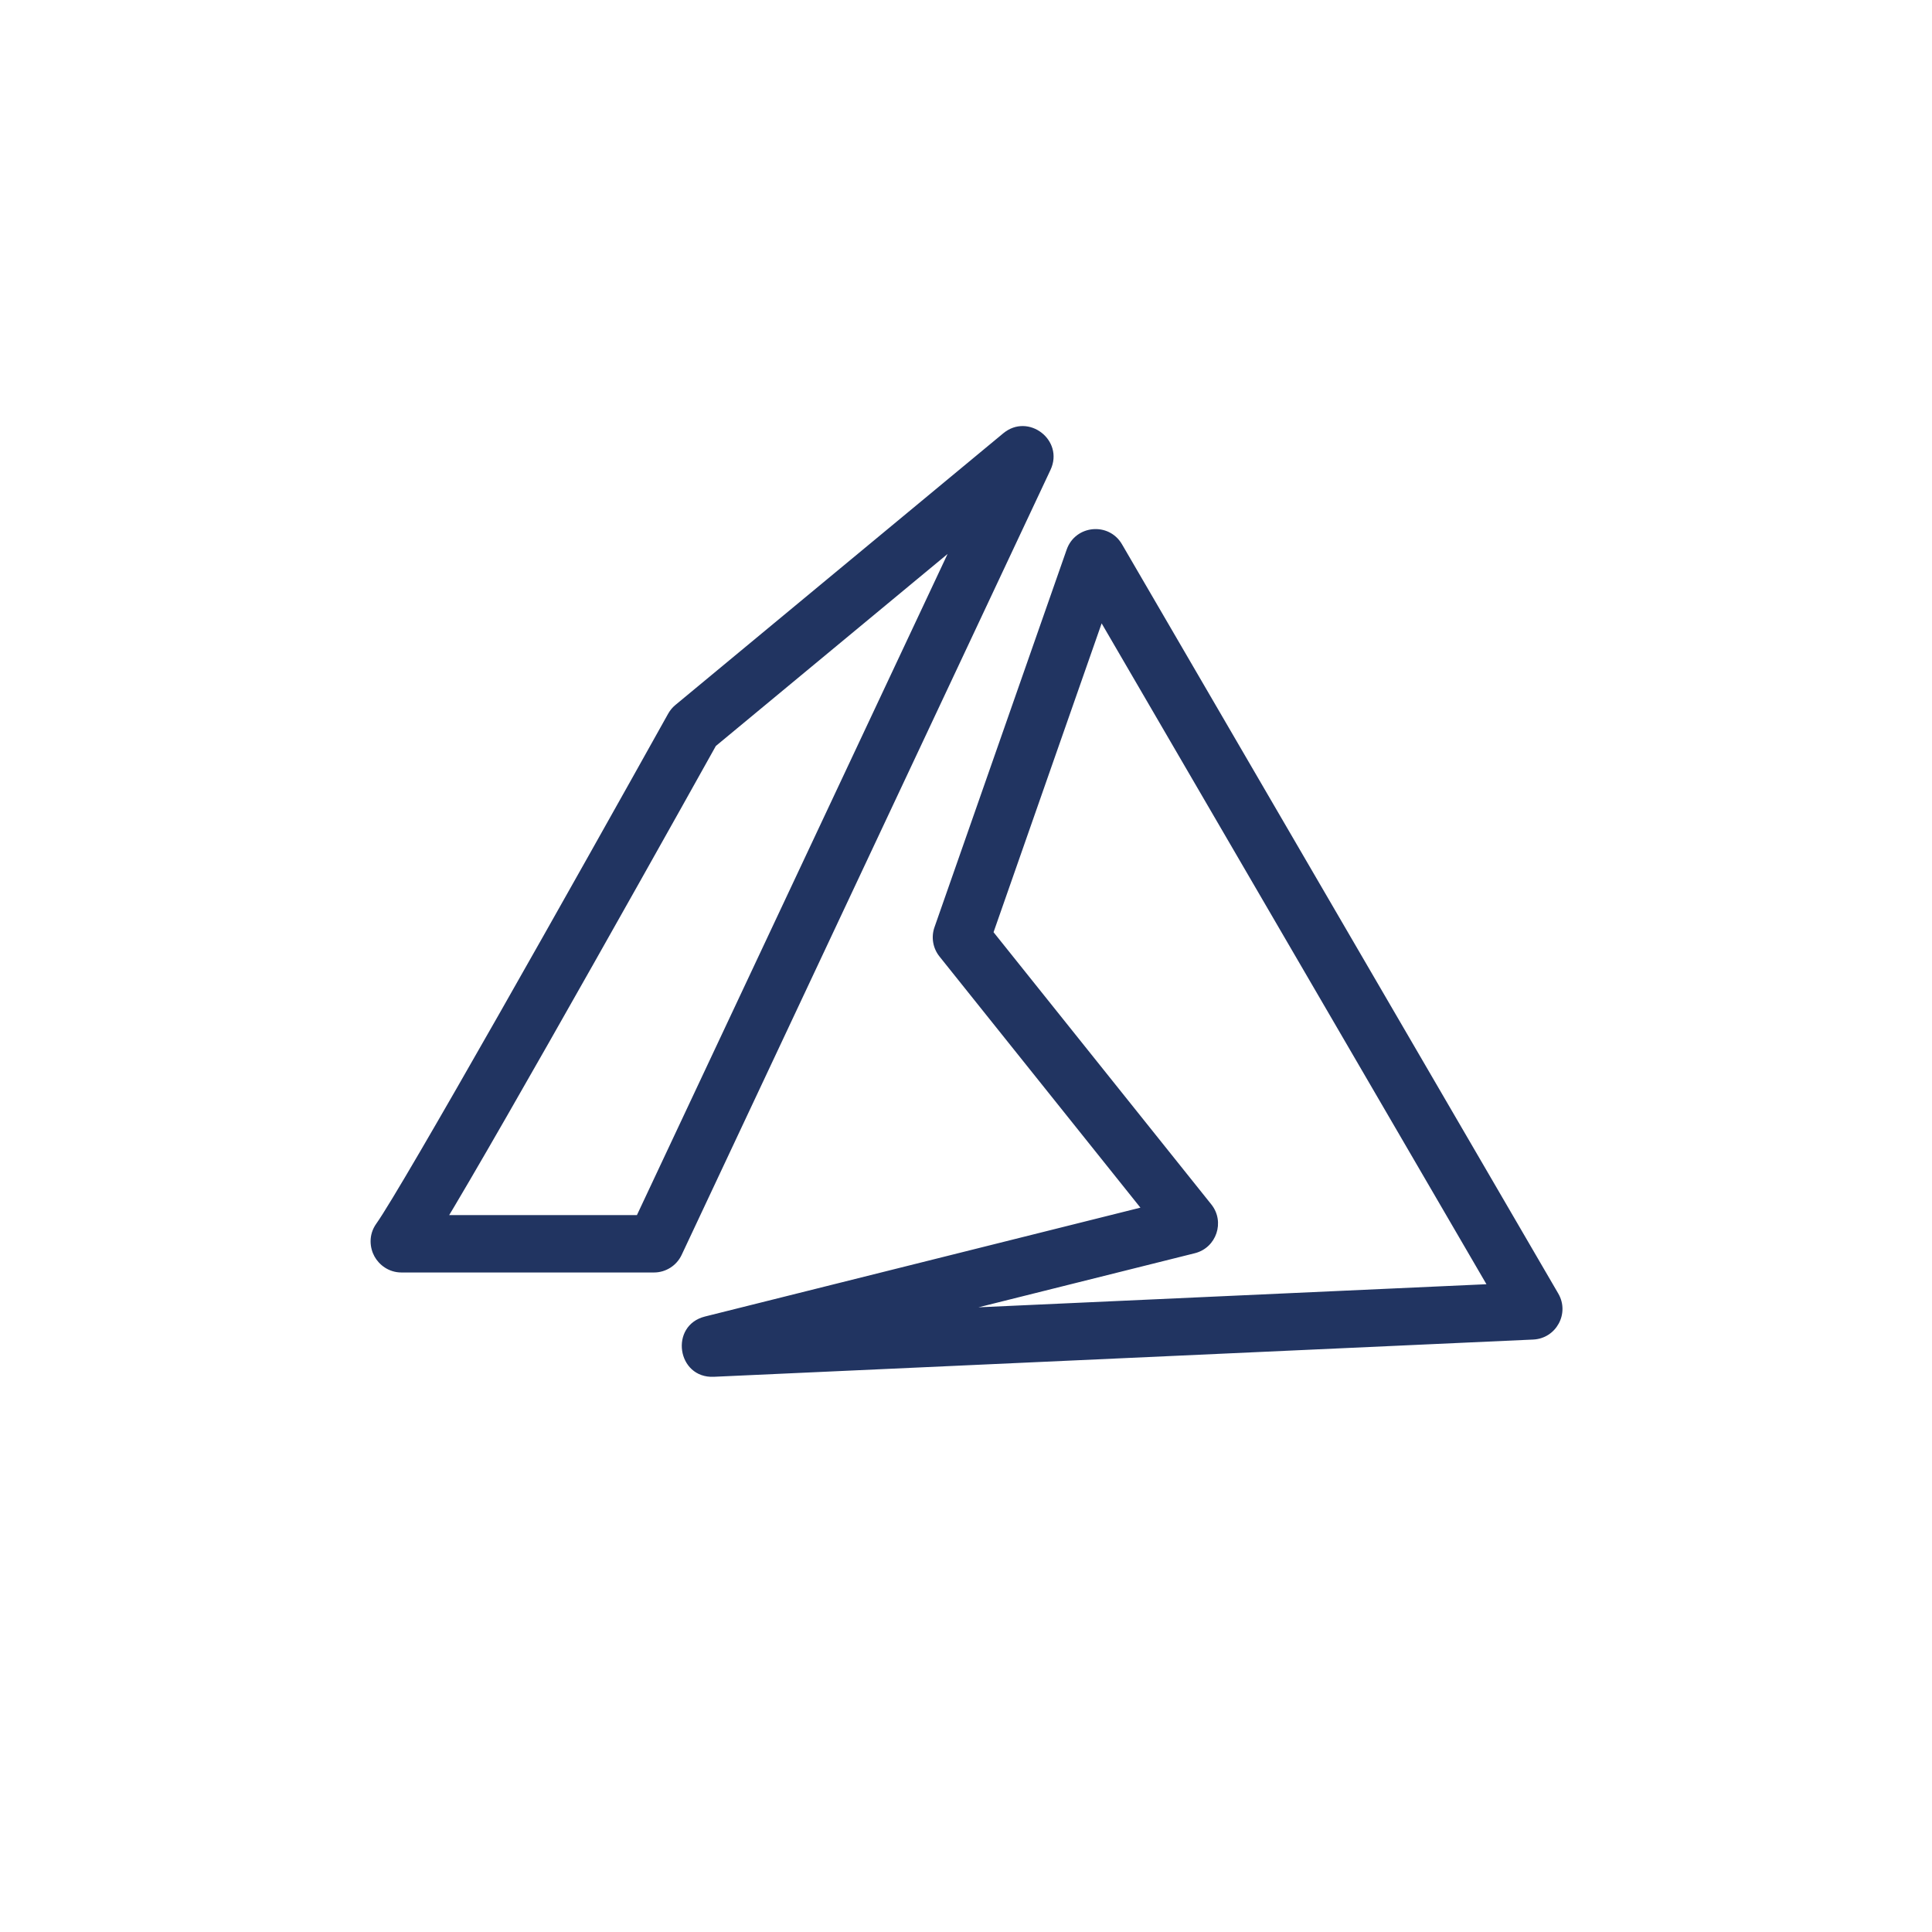 <svg width="101" height="101" viewBox="0 0 101 101" fill="none" xmlns="http://www.w3.org/2000/svg">
<path d="M62.099 64.06L62.463 65.515L62.099 64.06ZM62.153 63.9L60.981 64.837L62.153 63.9ZM37.248 70.477L37.18 68.978L37.248 70.477ZM37.219 70.28L36.855 68.824L37.219 70.28ZM80.167 68.379L78.871 69.134L80.167 68.379ZM80.085 68.529L80.017 67.031L80.085 68.529ZM57.178 29.227L55.763 28.731L57.178 29.227ZM57.359 29.209L56.063 29.964L57.359 29.209ZM50.268 48.97L48.852 48.474L50.268 48.97ZM50.285 49.065L51.456 48.128L50.285 49.065ZM34.277 64.964L35.635 65.602L34.277 64.964ZM53.405 23.807L52.448 22.652L53.405 23.807ZM53.56 23.927L52.202 23.289L53.56 23.927ZM36.241 38.038L37.551 38.768L36.241 38.038ZM36.264 38.01L37.221 39.165L36.264 38.01ZM20.893 64.841L22.114 65.713L20.893 64.841ZM22.114 65.713C22.9 64.612 25.631 59.891 28.677 54.535C31.755 49.124 35.231 42.929 37.551 38.768L34.931 37.307C32.613 41.463 29.142 47.651 26.07 53.052C22.965 58.51 20.342 63.032 19.672 63.97L22.114 65.713ZM37.221 39.165L54.362 24.962L52.448 22.652L35.307 36.855L37.221 39.165ZM52.202 23.289L32.919 64.326L35.635 65.602L54.917 24.565L52.202 23.289ZM34.187 63.522H20.991V66.522H34.187V63.522ZM51.684 49.465L58.594 29.722L55.763 28.731L48.852 48.474L51.684 49.465ZM56.063 29.964L78.871 69.134L81.463 67.624L58.655 28.454L56.063 29.964ZM80.017 67.031L37.18 68.978L37.316 71.975L80.153 70.028L80.017 67.031ZM37.583 71.735L62.463 65.515L61.735 62.604L36.855 68.824L37.583 71.735ZM63.324 62.963L51.456 48.128L49.113 50.002L60.981 64.837L63.324 62.963ZM62.463 65.515C63.594 65.232 64.052 63.873 63.324 62.963L60.981 64.837C60.344 64.041 60.745 62.852 61.735 62.604L62.463 65.515ZM37.18 68.978C38.867 68.901 39.222 71.325 37.583 71.735L36.855 68.824C34.982 69.293 35.388 72.063 37.316 71.975L37.18 68.978ZM78.871 69.134C78.341 68.225 78.966 67.079 80.017 67.031L80.153 70.028C81.354 69.973 82.068 68.663 81.463 67.624L78.871 69.134ZM58.594 29.722C58.199 30.85 56.664 30.997 56.063 29.964L58.655 28.454C57.968 27.274 56.214 27.442 55.763 28.731L58.594 29.722ZM48.852 48.474C48.67 48.994 48.769 49.572 49.113 50.002L51.456 48.128C51.757 48.505 51.843 49.01 51.684 49.465L48.852 48.474ZM32.919 64.326C33.15 63.835 33.644 63.522 34.187 63.522V66.522C34.807 66.522 35.371 66.164 35.635 65.602L32.919 64.326ZM54.362 24.962C53.211 25.917 51.566 24.643 52.202 23.289L54.917 24.565C55.644 23.018 53.764 21.562 52.448 22.652L54.362 24.962ZM37.551 38.768C37.463 38.927 37.348 39.06 37.221 39.165L35.307 36.855C35.162 36.976 35.032 37.127 34.931 37.307L37.551 38.768ZM19.672 63.97C19.244 64.569 19.337 65.251 19.577 65.685C19.814 66.113 20.31 66.522 20.991 66.522V63.522C21.583 63.522 22.005 63.876 22.202 64.233C22.402 64.595 22.49 65.186 22.114 65.713L19.672 63.97Z" fill="#213461"/>
</svg>
